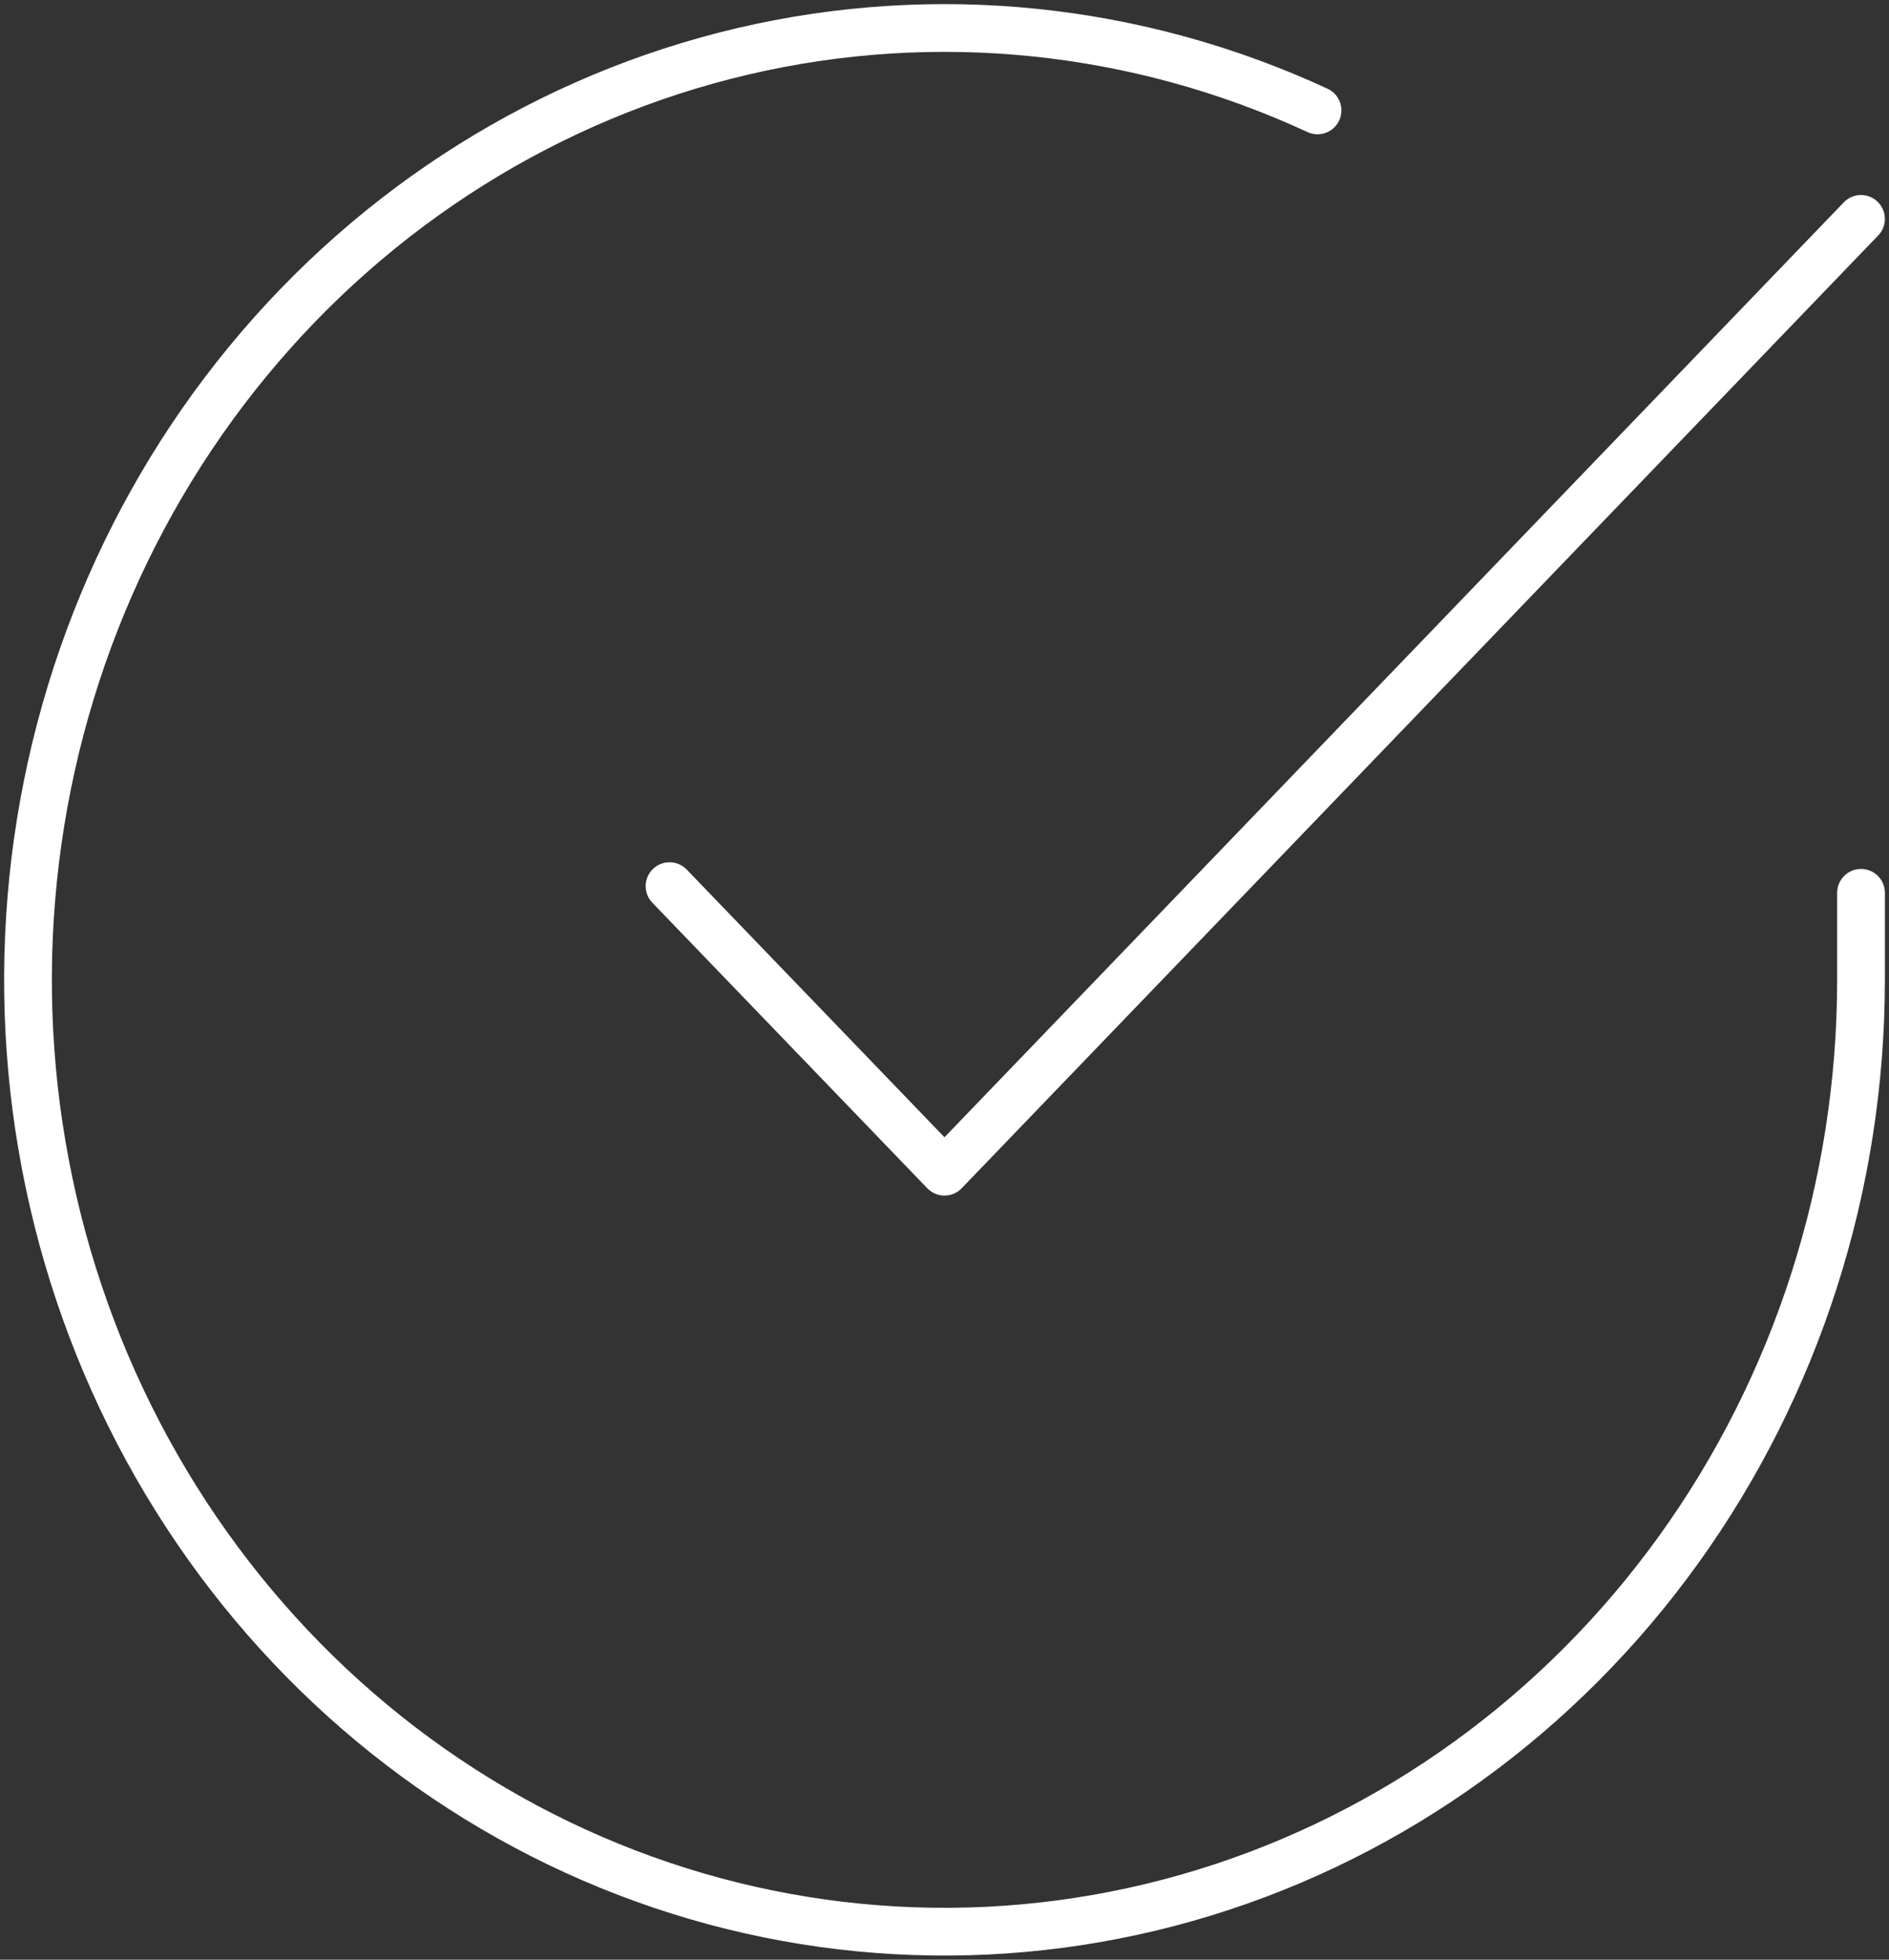 <svg width="135" height="140" viewBox="0 0 135 140" fill="none" xmlns="http://www.w3.org/2000/svg">
<rect x="0" y="0" width="135" height="140" fill="#333333" stroke="none"/>
<path d="M133 63.783V70.039C132.992 84.703 128.418 98.971 119.961 110.715C111.504 122.46 99.617 131.052 86.072 135.209C72.527 139.367 58.05 138.868 44.801 133.786C31.552 128.704 20.239 119.312 12.552 107.011C4.864 94.71 1.213 80.158 2.142 65.526C3.071 50.894 8.532 36.966 17.709 25.819C26.886 14.672 39.288 6.904 53.065 3.672C66.842 0.44 81.257 1.919 94.159 7.887" stroke="white" stroke-width="3.412" stroke-linecap="round" stroke-linejoin="round"/>
<path d="M132.999 15.638L67.499 83.706L47.849 63.306" stroke="white" stroke-width="3.412" stroke-linecap="round" stroke-linejoin="round"/>
</svg>
